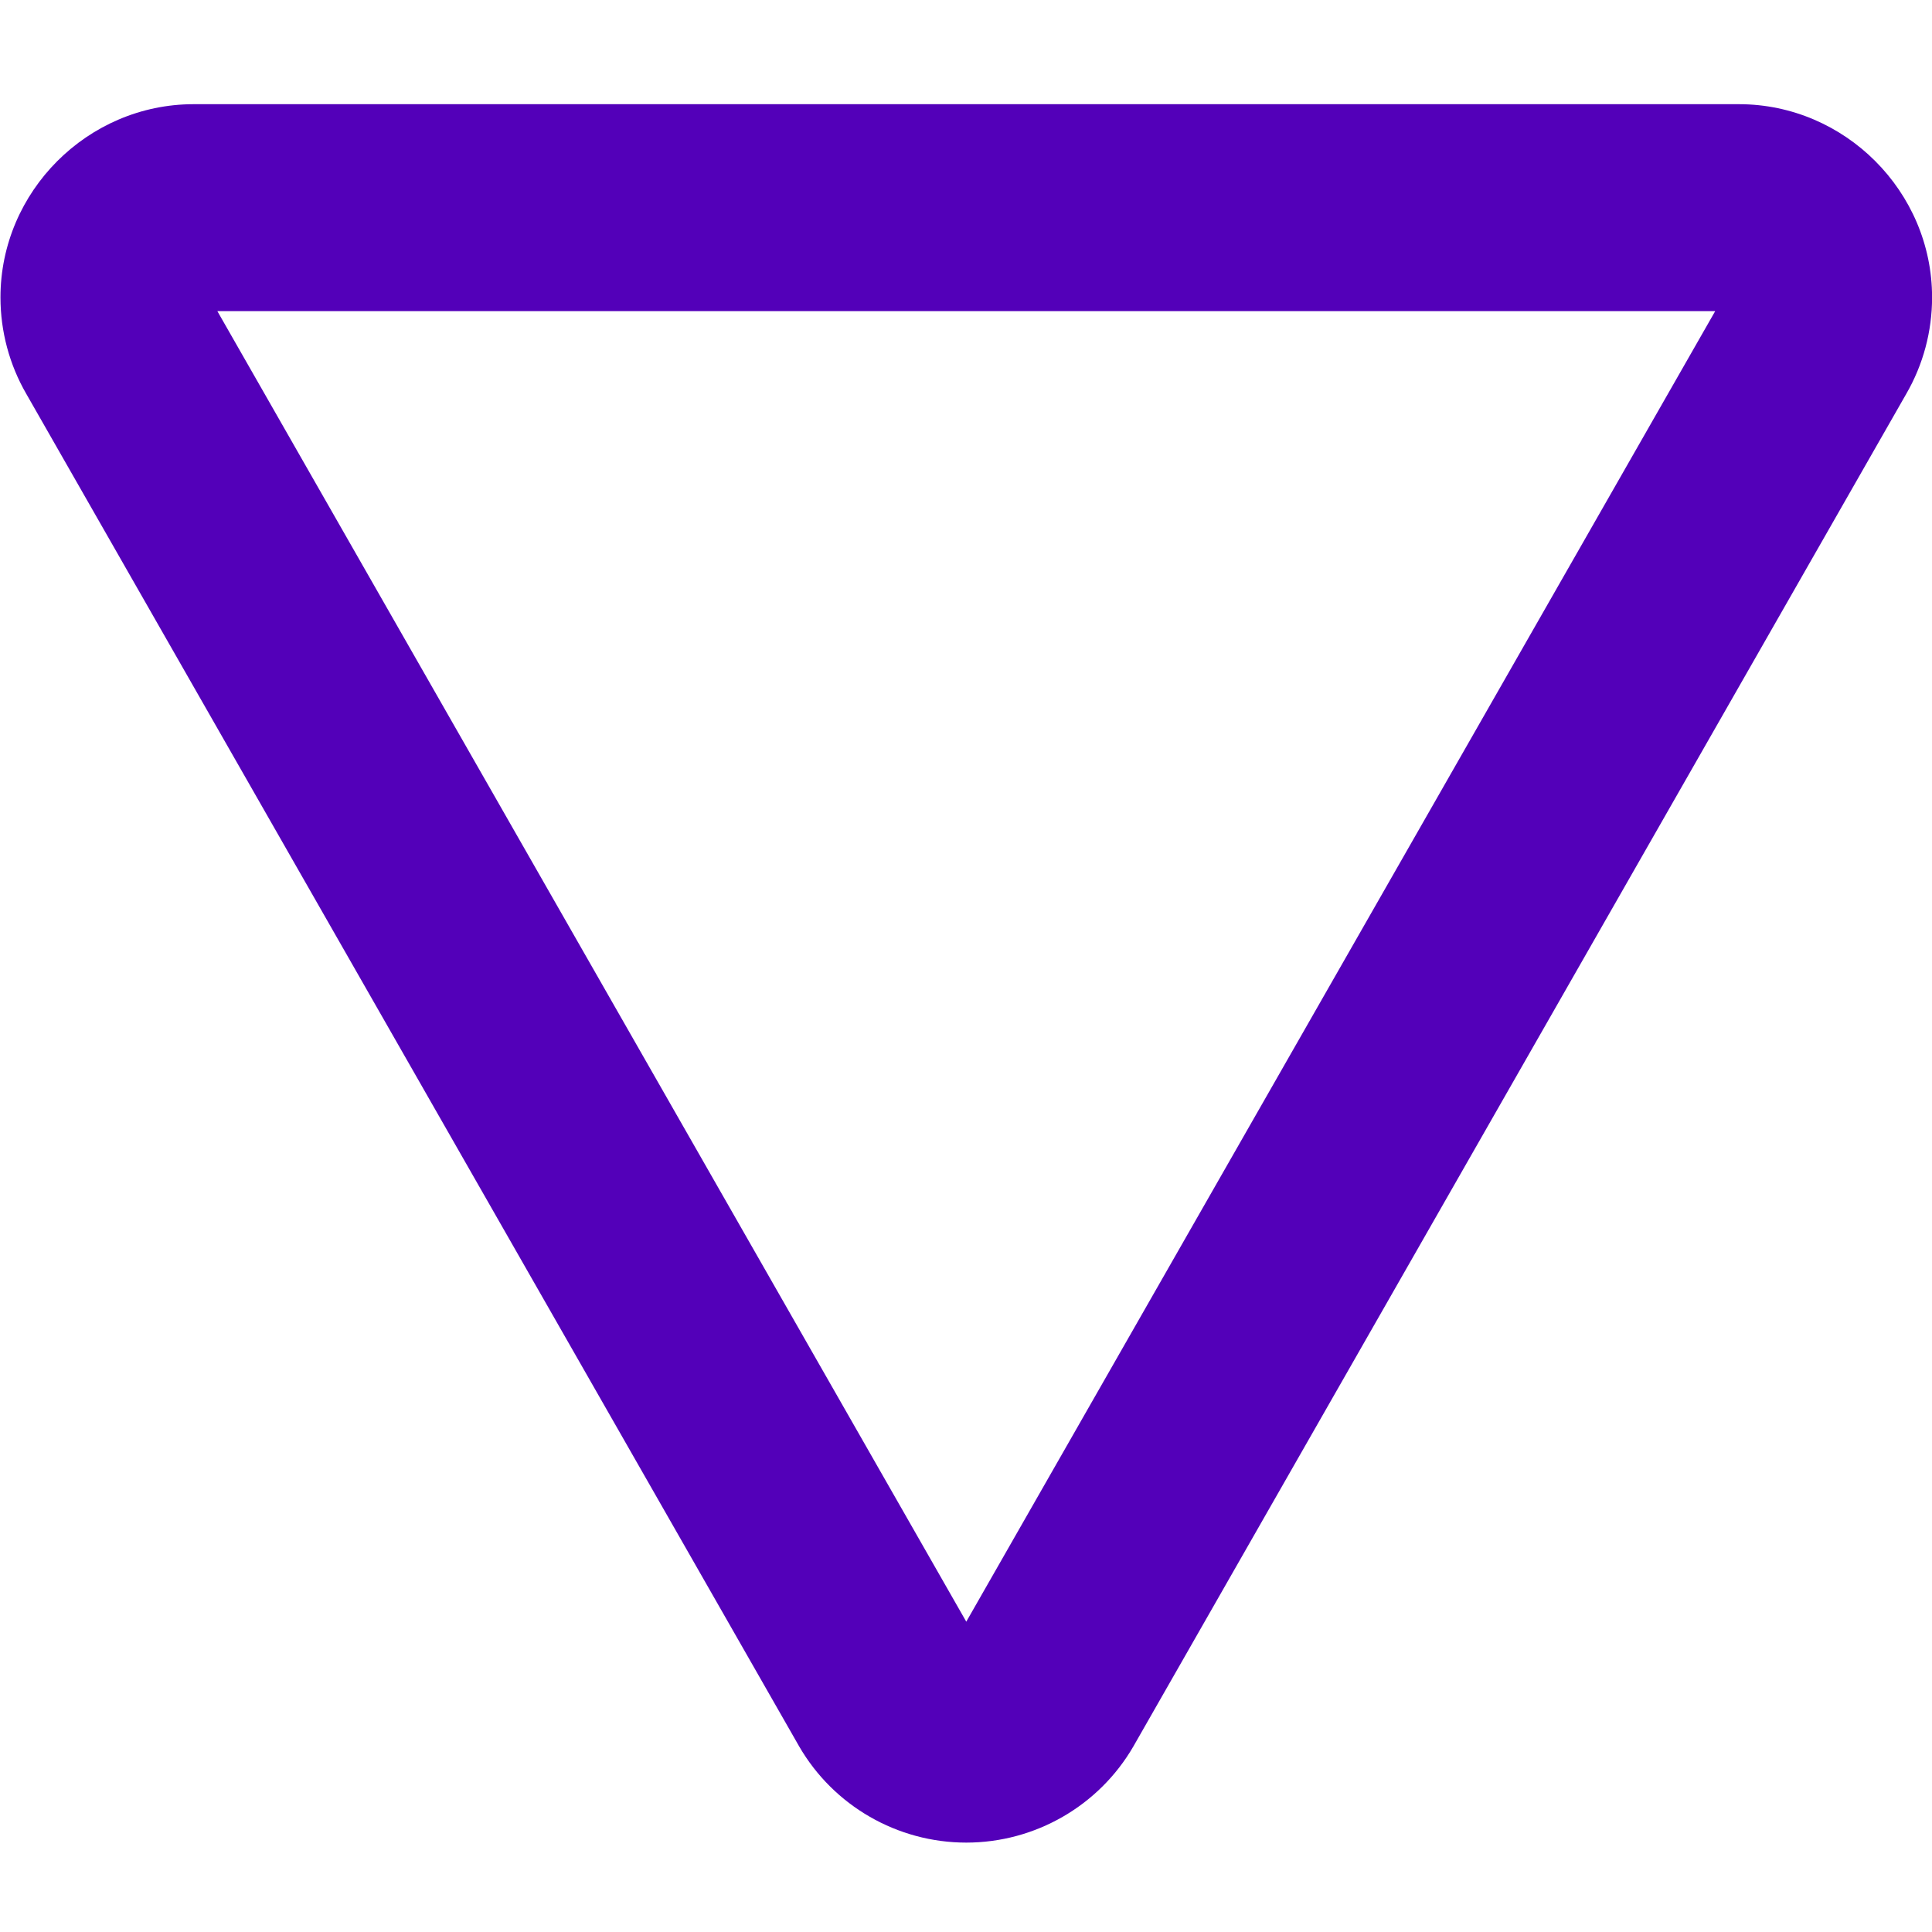 <?xml version="1.0" encoding="UTF-8" standalone="no"?>
<!DOCTYPE svg PUBLIC "-//W3C//DTD SVG 1.1//EN" "http://www.w3.org/Graphics/SVG/1.1/DTD/svg11.dtd">
<svg width="100%" height="100%" viewBox="0 0 14 14" version="1.1" xmlns="http://www.w3.org/2000/svg" xmlns:xlink="http://www.w3.org/1999/xlink" xml:space="preserve" xmlns:serif="http://www.serif.com/" style="fill-rule:evenodd;clip-rule:evenodd;stroke-linejoin:round;stroke-miterlimit:2;">
    <g transform="matrix(-0.7,8.57429e-17,-8.57429e-17,-0.7,15.402,15.455)">
        <path d="M13.73,4L21.73,18C21.906,18.304 21.998,18.649 21.998,19C21.998,20.096 21.096,20.999 20,21L4,21C2.904,20.999 2.002,20.096 2.002,19C2.002,18.649 2.094,18.304 2.27,18L10.27,4C10.627,3.384 11.288,3.004 12,3.004C12.712,3.004 13.373,3.384 13.73,4ZM19.753,18.858L12,5.291L4.247,18.858L19.753,18.858Z" style="fill:rgb(83,0,185);"/>
    </g>
</svg>
